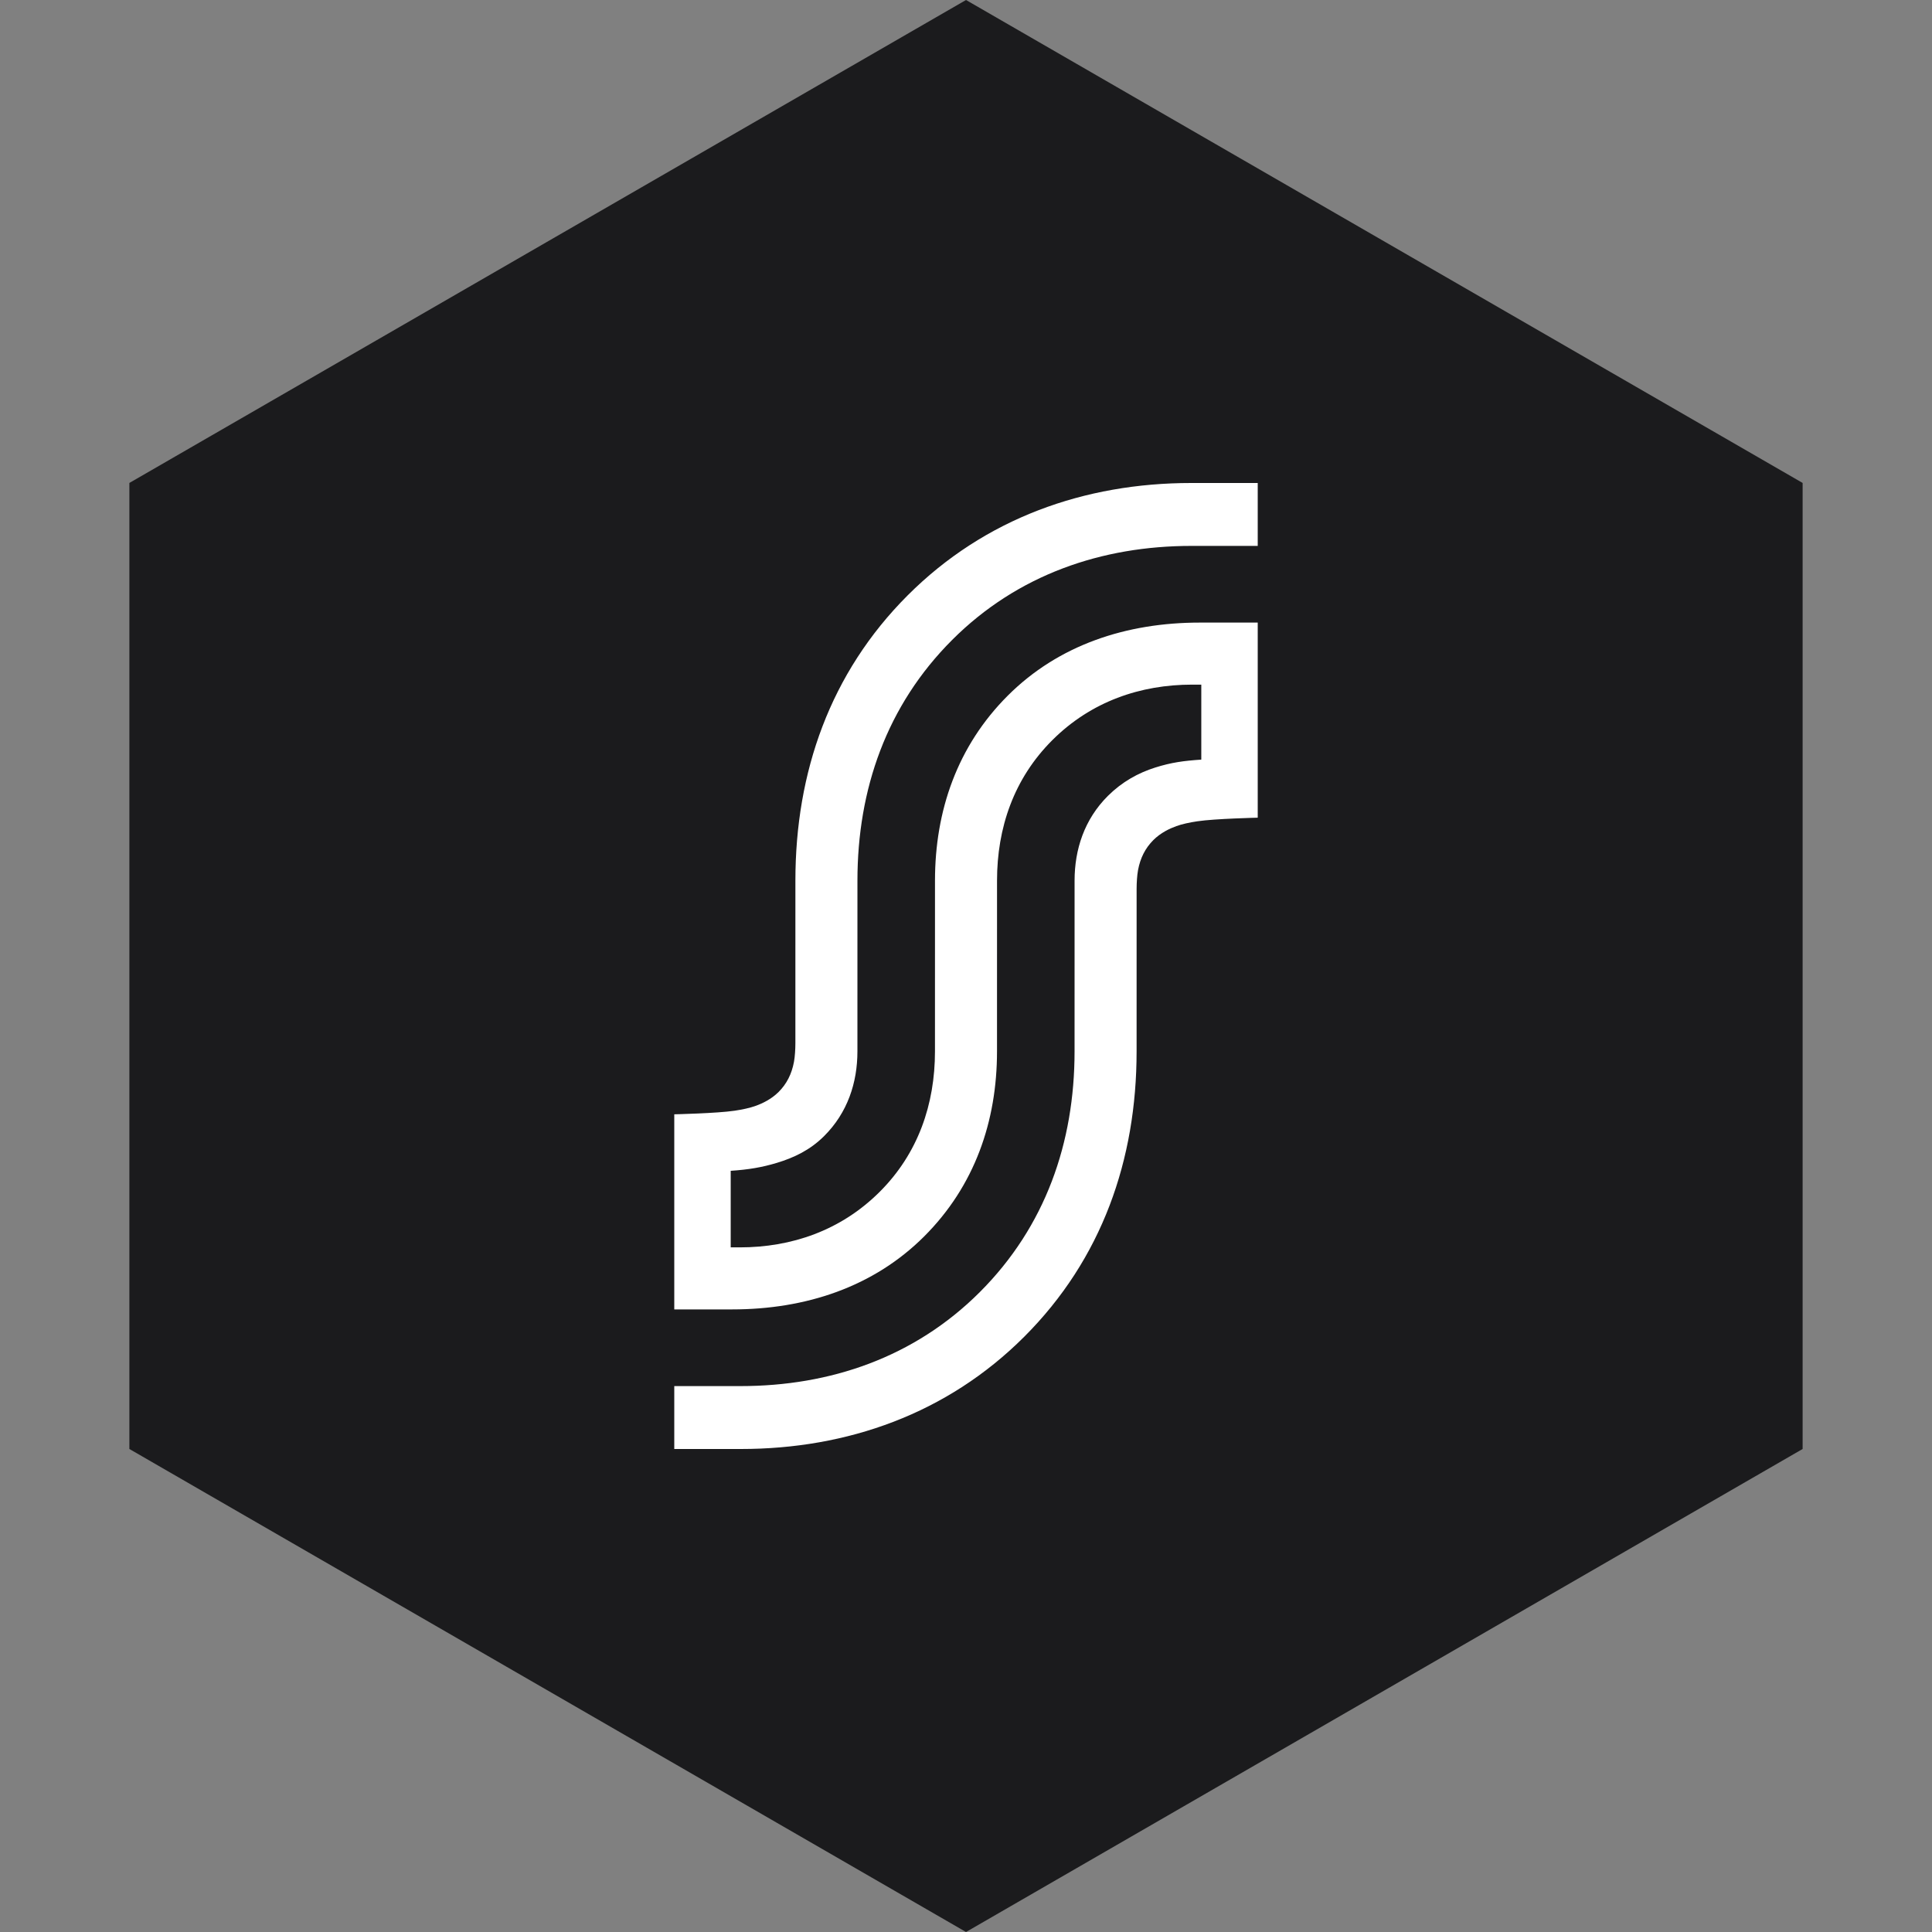 <?xml version="1.0" encoding="UTF-8" standalone="no"?><!-- Generator: Gravit.io --><svg xmlns="http://www.w3.org/2000/svg" xmlns:xlink="http://www.w3.org/1999/xlink" style="isolation:isolate" viewBox="0 0 512 512" width="512pt" height="512pt"><rect x="0" y="0" width="512" height="512" fill="#808080" stroke="none"/><defs><clipPath id="_clipPath_lVGWXaXy6OGqZhj1QuESdc08o3Mfb5hh"><rect width="512" height="512"/></clipPath></defs><g clip-path="url(#_clipPath_lVGWXaXy6OGqZhj1QuESdc08o3Mfb5hh)"><path d="M 477.714 383.995 L 256.005 512 L 34.286 383.995 L 34.286 127.985 L 256.005 0 L 477.714 127.985 L 477.714 383.995 Z" fill-rule="evenodd" fill="rgb(27,27,29)" /><path d=" M 252.349 169.571 C 269.673 152.256 292.026 144.67 315.757 144.67 L 333.31 144.67 L 333.31 128 L 315.667 128 C 287.482 128 261.003 137.314 240.554 157.764 C 219.979 178.339 210.789 204.65 210.789 233.373 L 210.785 276.463 C 210.785 278.036 210.663 280.04 210.412 281.394 C 209.816 284.612 208.491 287.236 206.337 289.385 C 204.407 291.309 202.051 292.418 200.274 293.061 C 198.738 293.617 196.772 294.039 194.667 294.353 C 190.007 295.049 178.69 295.303 178.69 295.303 L 178.69 347.007 L 194.021 347.007 C 213.547 347.007 231.489 341.067 244.908 327.67 C 258.327 314.271 264.218 297.116 264.218 278.627 L 264.223 233.373 C 264.223 219.431 268.648 206.346 278.886 196.137 C 289.181 185.874 302.251 181.433 315.96 181.433 L 318.356 181.433 L 318.355 201.307 C 313.669 201.62 310.395 202.063 306.132 203.41 C 301.634 204.833 297.362 207.19 293.63 210.896 C 287.366 217.117 284.774 225.117 284.774 233.373 L 284.77 278.627 C 284.77 302.801 277.047 325.043 259.651 342.429 C 242.327 359.743 219.973 367.33 196.243 367.33 L 178.69 367.33 L 178.69 384 L 196.333 384 C 224.518 384 250.997 374.685 271.446 354.236 C 292.021 333.66 301.21 307.35 301.21 278.627 L 301.215 235.537 C 301.215 233.963 301.337 231.96 301.588 230.605 C 302.184 227.388 303.509 224.763 305.663 222.615 C 307.593 220.691 309.949 219.582 311.726 218.938 C 313.262 218.382 315.228 217.961 317.334 217.646 C 321.993 216.951 333.31 216.696 333.31 216.696 L 333.31 164.991 L 317.979 164.991 C 298.453 164.991 280.511 170.933 267.092 184.33 C 253.672 197.728 247.782 214.883 247.782 233.373 L 247.777 278.627 C 247.777 292.568 243.352 305.654 233.113 315.863 C 222.819 326.125 209.748 330.567 196.04 330.567 L 193.644 330.567 L 193.645 310.277 C 198.331 309.964 201.9 309.372 205.868 308.174 C 210.384 306.808 214.637 304.81 218.37 301.104 C 224.633 294.882 227.226 286.883 227.226 278.627 L 227.23 233.373 C 227.23 209.198 234.953 186.956 252.349 169.571 Z " fill="rgb(255,255,255)"/></g></svg>